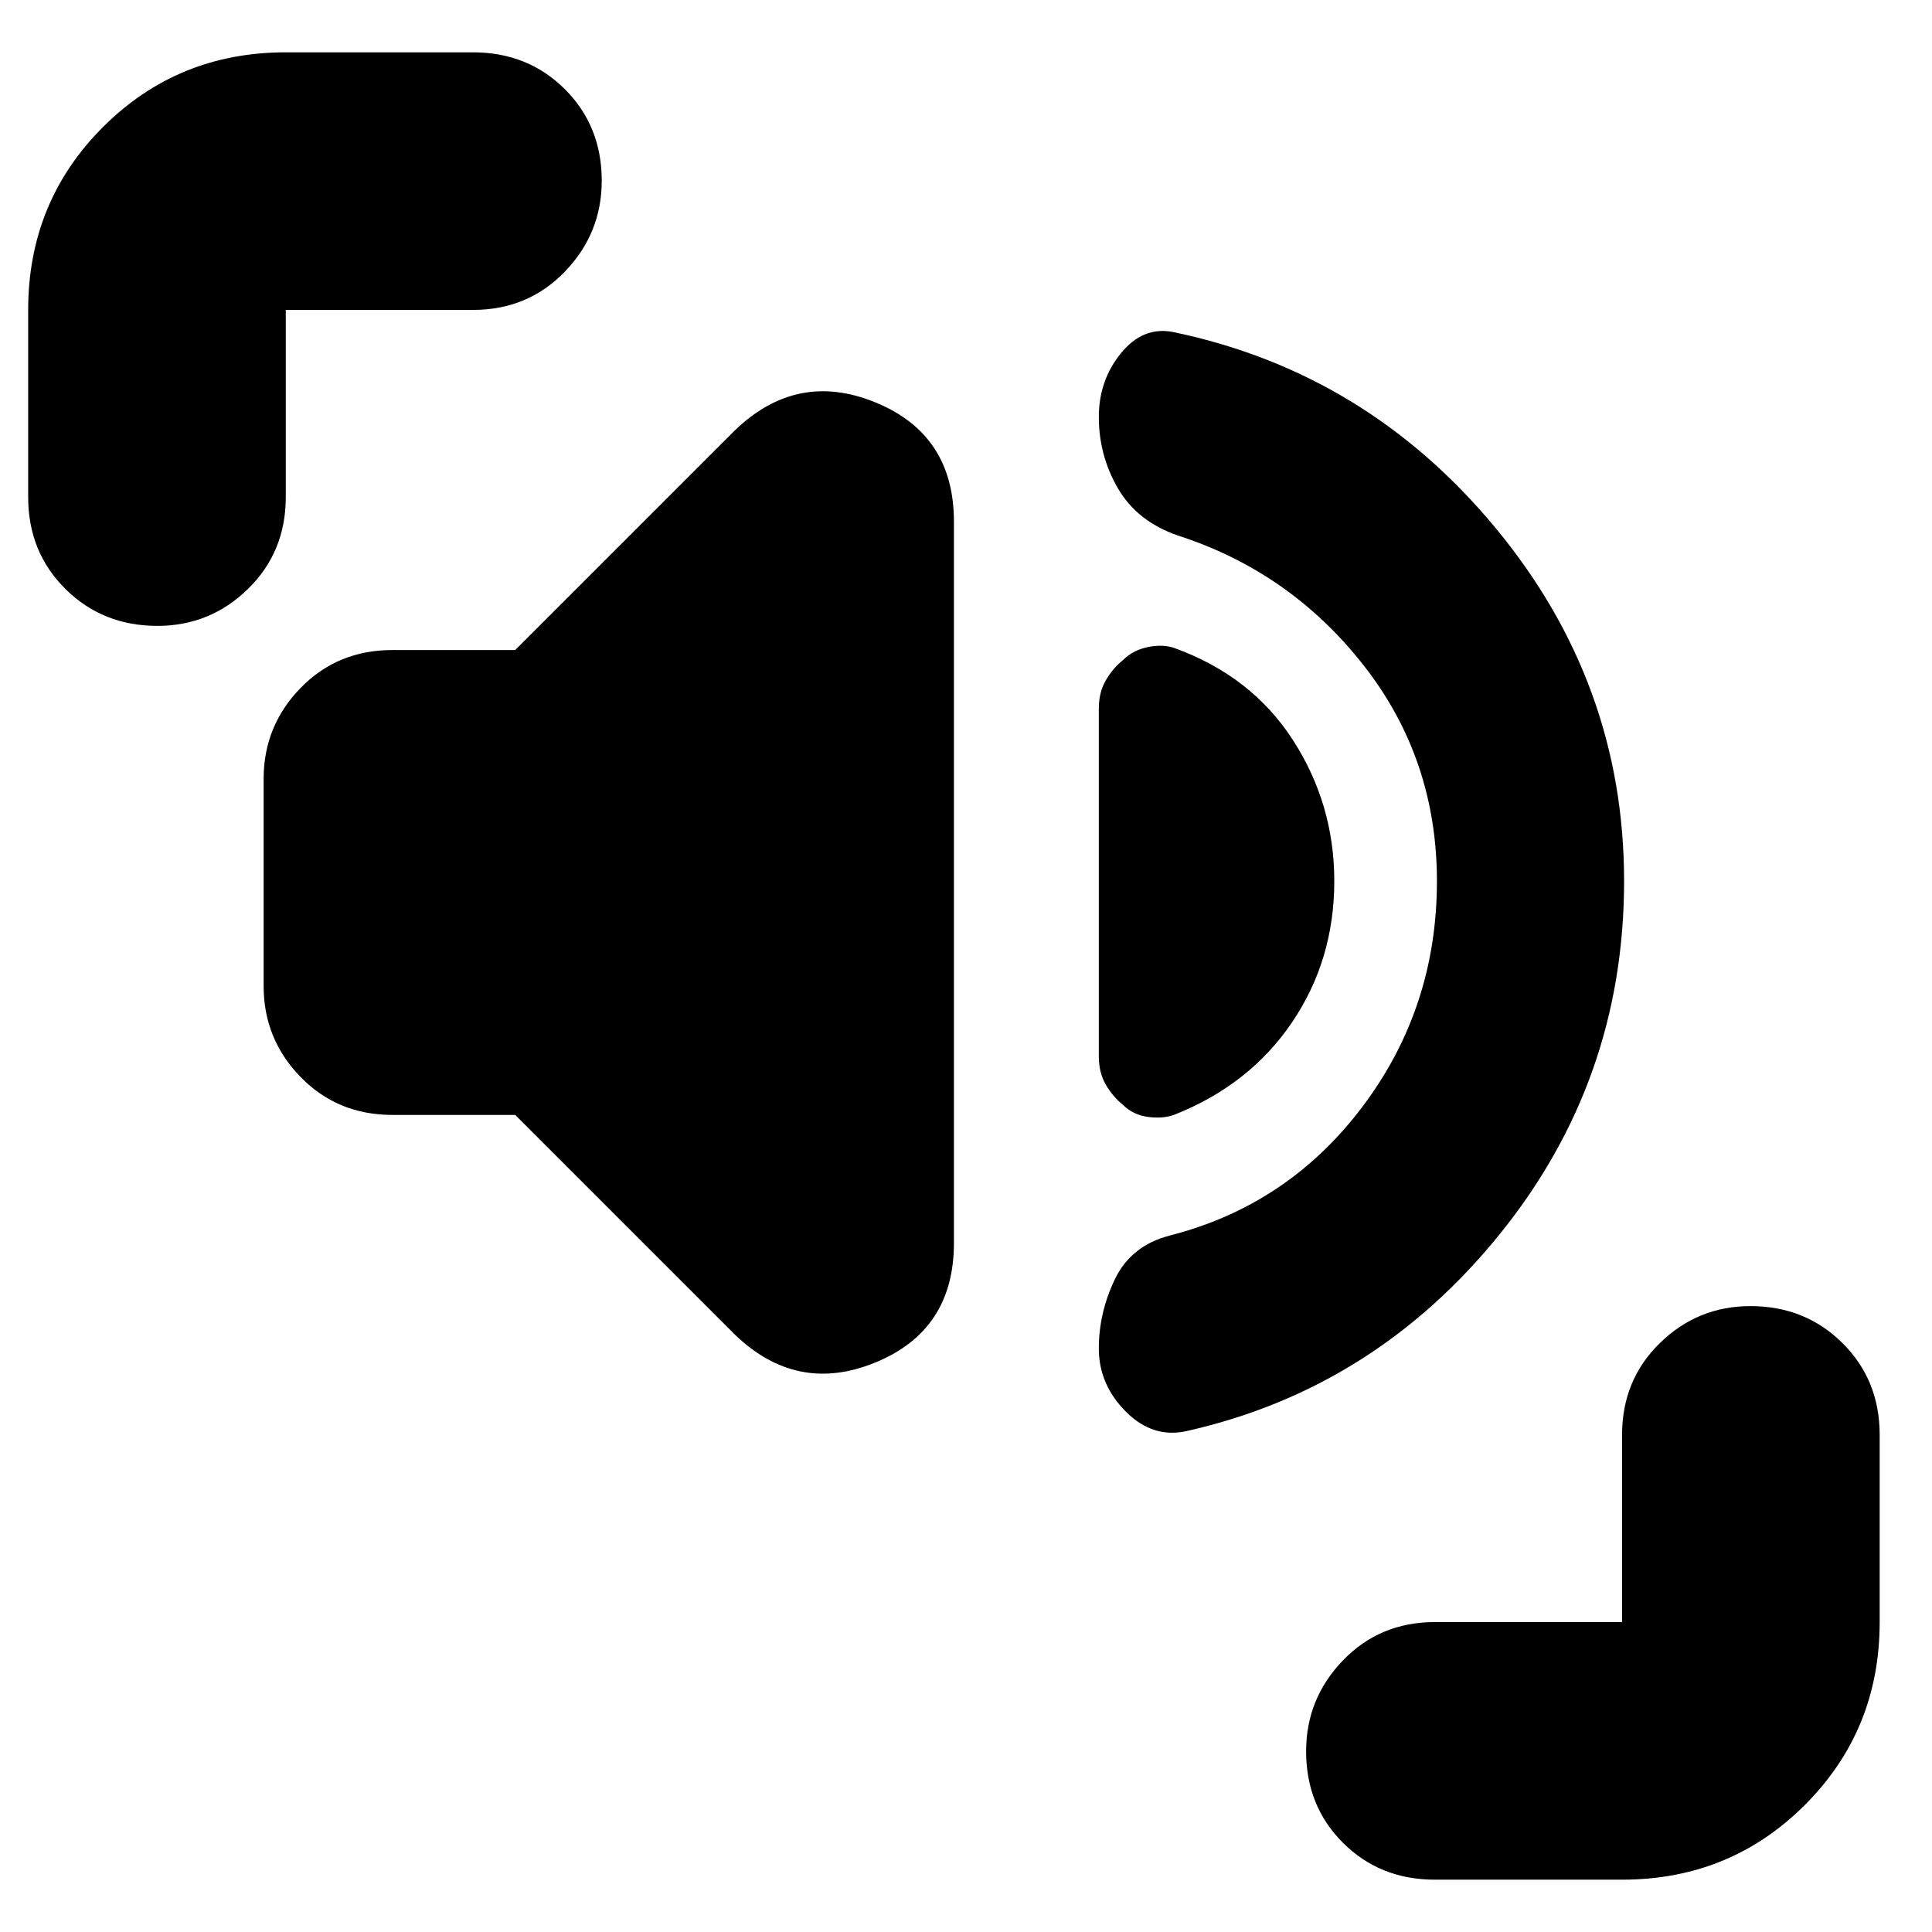 <svg xmlns="http://www.w3.org/2000/svg" height="20" viewBox="0 96 960 960" width="20"><path d="M807 533.769Q807 633 745 709.5T590 807q-17 4-30.5-9.5T546 766.098q0-17.901 8-34.5Q562 715 581 710q59-15 96-64.09 37-49.089 37-112 0-60.91-36.5-107.41T585 362q-20-7-29.5-23.336t-9.5-35.5Q546 285 557 271.5t26-10.5q96 20 160 97.182 64 77.181 64 175.587ZM256 650h-61q-27.3 0-45.65-18.85Q131 612.3 131 586V483q0-26.3 18.35-45.15Q167.7 419 195 419h61l109-109q31-30 70-14.048t39 59.257v358.486Q474 757 435 773t-70-14L256 650Zm290-29V448q0-8 3.5-14t8.5-10q5-5 12.5-6.5t13.237.567Q622 432 642.5 463.811q20.5 31.812 20.5 70Q663 573 642 604q-21 31-58.263 45.828Q578 652 570.5 651q-7.5-1-12.5-6-5-4-8.5-10t-3.5-14ZM14 343v-93q0-53.7 37.15-90.85Q88.3 122 142 122h93q27.3 0 45.65 18.289 18.35 18.29 18.35 45.5Q299 212 280.65 231T235 250h-93v93q0 27.3-18.789 45.65-18.79 18.35-45 18.35Q51 407 32.5 388.65T14 343Zm699 687q-27.3 0-45.65-18.29Q649 993.421 649 966.211 649 940 667.35 921T713 902h93v-93q0-27.3 18.789-45.65 18.79-18.35 45-18.35Q897 745 915.5 763.35T934 809v93q0 53.7-37.15 90.85Q859.7 1030 806 1030h-93Z"/></svg>